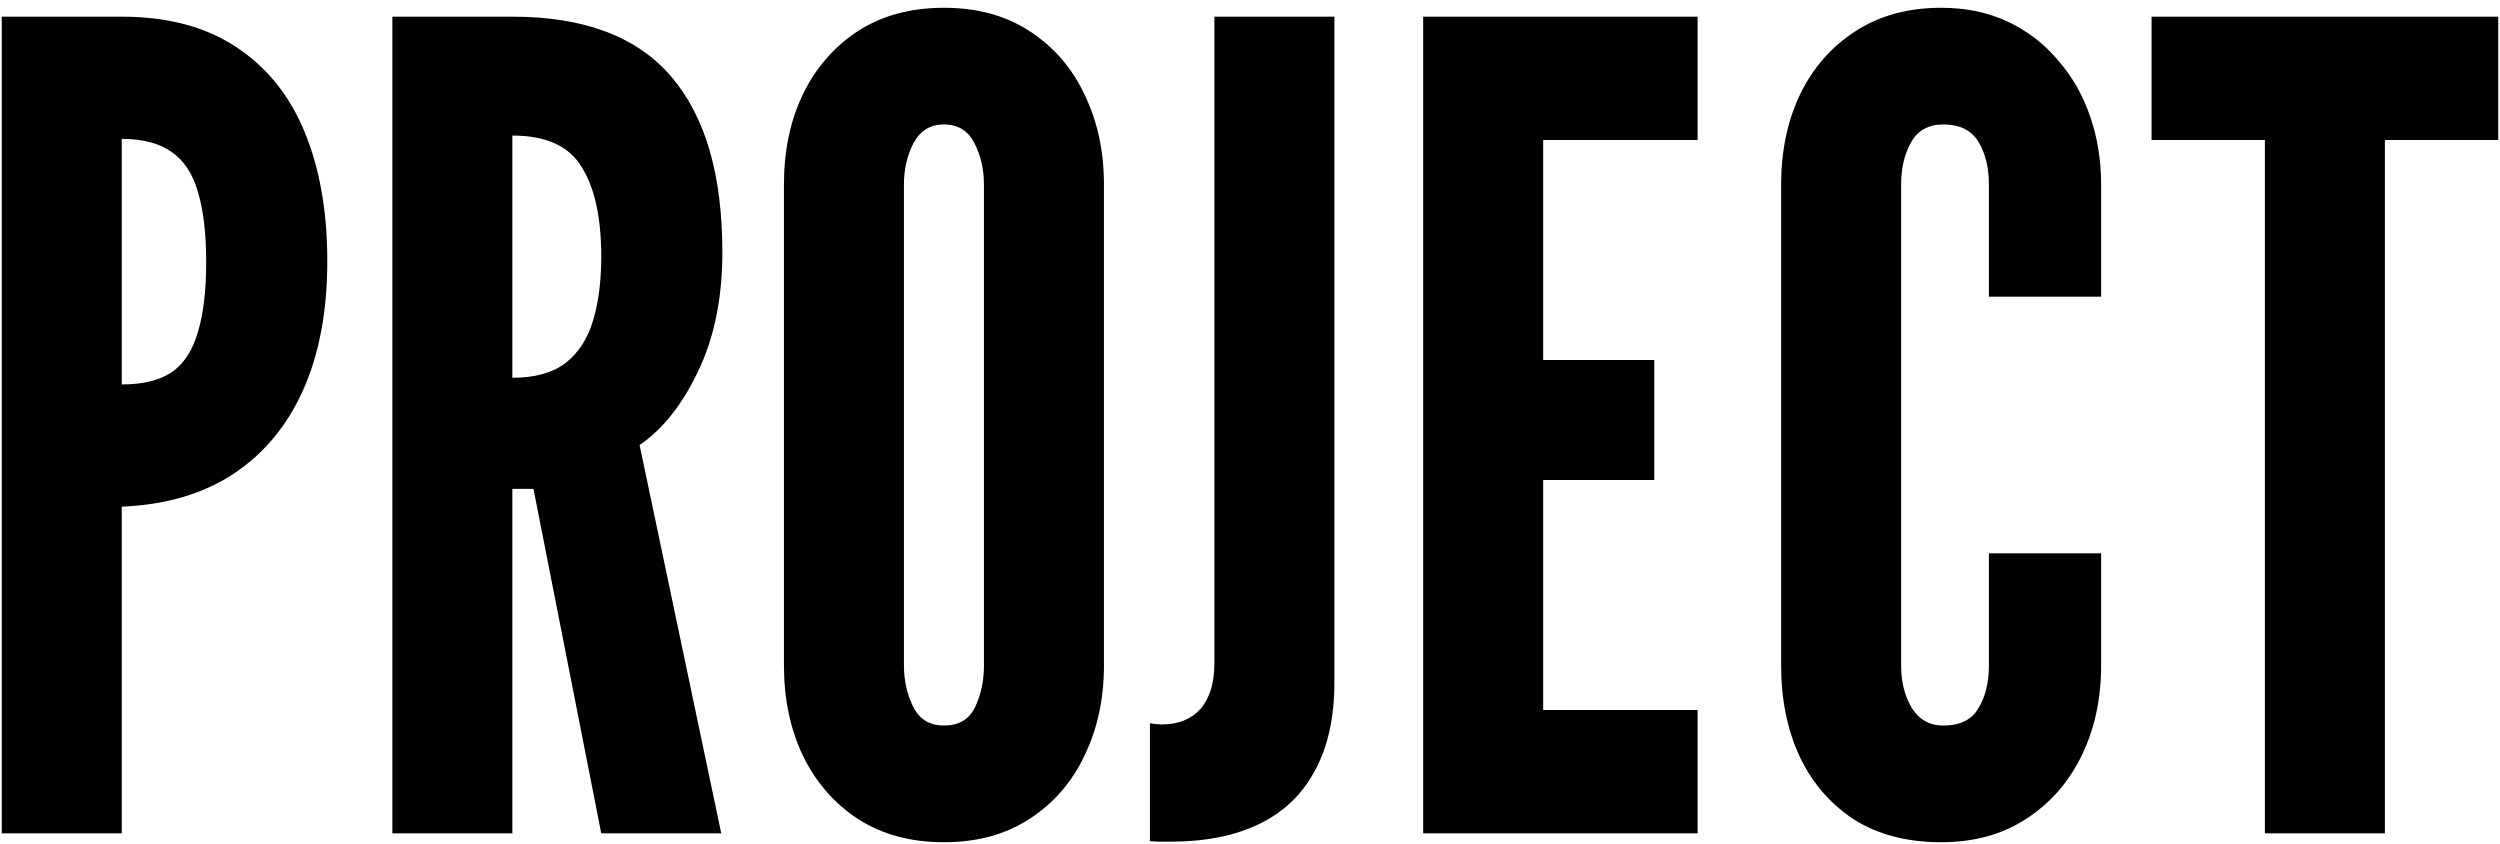 <svg width="225" height="76" viewBox="0 0 225 76" fill="none" xmlns="http://www.w3.org/2000/svg">
<path d="M0.156 75V1.5H10.956C15.056 1.5 18.473 2.4 21.206 4.2C23.973 6 26.04 8.55 27.406 11.85C28.773 15.15 29.456 19.033 29.456 23.5C29.456 27.967 28.74 31.817 27.306 35.05C25.873 38.283 23.773 40.817 21.006 42.65C18.273 44.45 14.923 45.433 10.956 45.6V75H0.156ZM10.956 34.6C12.856 34.6 14.356 34.233 15.456 33.5C16.556 32.733 17.34 31.533 17.806 29.9C18.306 28.267 18.556 26.167 18.556 23.6C18.556 21 18.306 18.883 17.806 17.25C17.34 15.617 16.54 14.417 15.406 13.65C14.306 12.883 12.823 12.5 10.956 12.5V34.6ZM35.312 75V1.5H46.112C52.579 1.5 57.346 3.3 60.413 6.9C63.479 10.467 65.013 15.733 65.013 22.7C65.013 26.833 64.279 30.417 62.812 33.45C61.379 36.45 59.629 38.65 57.562 40.05L64.912 75H54.112L48.013 44H46.112V75H35.312ZM46.112 34C48.112 34 49.696 33.567 50.862 32.7C52.029 31.8 52.862 30.533 53.362 28.9C53.862 27.267 54.112 25.333 54.112 23.1C54.112 19.6 53.529 16.917 52.362 15.05C51.229 13.15 49.146 12.2 46.112 12.2V34ZM84.955 75.8C81.955 75.8 79.371 75.1 77.205 73.7C75.071 72.3 73.421 70.4 72.255 68C71.121 65.6 70.555 62.9 70.555 59.9V16.6C70.555 13.567 71.121 10.867 72.255 8.5C73.421 6.1 75.071 4.2 77.205 2.8C79.371 1.4 81.955 0.7 84.955 0.7C87.955 0.7 90.521 1.4 92.655 2.8C94.821 4.2 96.471 6.1 97.605 8.5C98.771 10.9 99.355 13.6 99.355 16.6V59.9C99.355 62.9 98.771 65.6 97.605 68C96.471 70.4 94.821 72.3 92.655 73.7C90.521 75.1 87.955 75.8 84.955 75.8ZM84.955 65.3C86.288 65.3 87.221 64.75 87.755 63.65C88.288 62.517 88.555 61.267 88.555 59.9V16.6C88.555 15.233 88.271 14 87.705 12.9C87.138 11.767 86.221 11.2 84.955 11.2C83.721 11.2 82.805 11.767 82.205 12.9C81.638 14 81.355 15.233 81.355 16.6V59.9C81.355 61.267 81.638 62.517 82.205 63.65C82.771 64.75 83.688 65.3 84.955 65.3ZM103.495 75.7V65.1C103.961 65.167 104.311 65.2 104.545 65.2C106.045 65.2 107.211 64.733 108.045 63.8C108.878 62.833 109.295 61.467 109.295 59.7V1.5H120.095V61.4C120.095 64.567 119.511 67.217 118.345 69.35C117.211 71.483 115.545 73.083 113.345 74.15C111.145 75.217 108.478 75.75 105.345 75.75C105.045 75.75 104.745 75.75 104.445 75.75C104.145 75.75 103.828 75.733 103.495 75.7ZM128.086 75V1.5H152.786V12.6H138.886V32.4H148.886V43.2H138.886V63.9H152.786V75H128.086ZM174.701 75.8C171.634 75.8 169.017 75.117 166.851 73.75C164.717 72.35 163.084 70.45 161.951 68.05C160.851 65.65 160.301 62.933 160.301 59.9V16.6C160.301 13.6 160.867 10.9 162.001 8.5C163.167 6.1 164.834 4.2 167.001 2.8C169.167 1.4 171.734 0.7 174.701 0.7C176.934 0.7 178.934 1.117 180.701 1.95C182.467 2.783 183.967 3.933 185.201 5.4C186.467 6.833 187.434 8.517 188.101 10.45C188.767 12.35 189.101 14.4 189.101 16.6V26.7H179.001V16.6C179.001 15.067 178.684 13.783 178.051 12.75C177.417 11.717 176.367 11.2 174.901 11.2C173.567 11.2 172.601 11.733 172.001 12.8C171.401 13.867 171.101 15.133 171.101 16.6V59.9C171.101 61.367 171.417 62.633 172.051 63.7C172.717 64.767 173.667 65.3 174.901 65.3C176.401 65.3 177.451 64.783 178.051 63.75C178.684 62.717 179.001 61.433 179.001 59.9V49.8H189.101V59.9C189.101 62.9 188.517 65.6 187.351 68C186.184 70.4 184.517 72.3 182.351 73.7C180.217 75.1 177.667 75.8 174.701 75.8ZM203.841 75V12.6H193.641V1.5H224.841V12.6H214.641V75H203.841Z" fill="black"/>
</svg>
